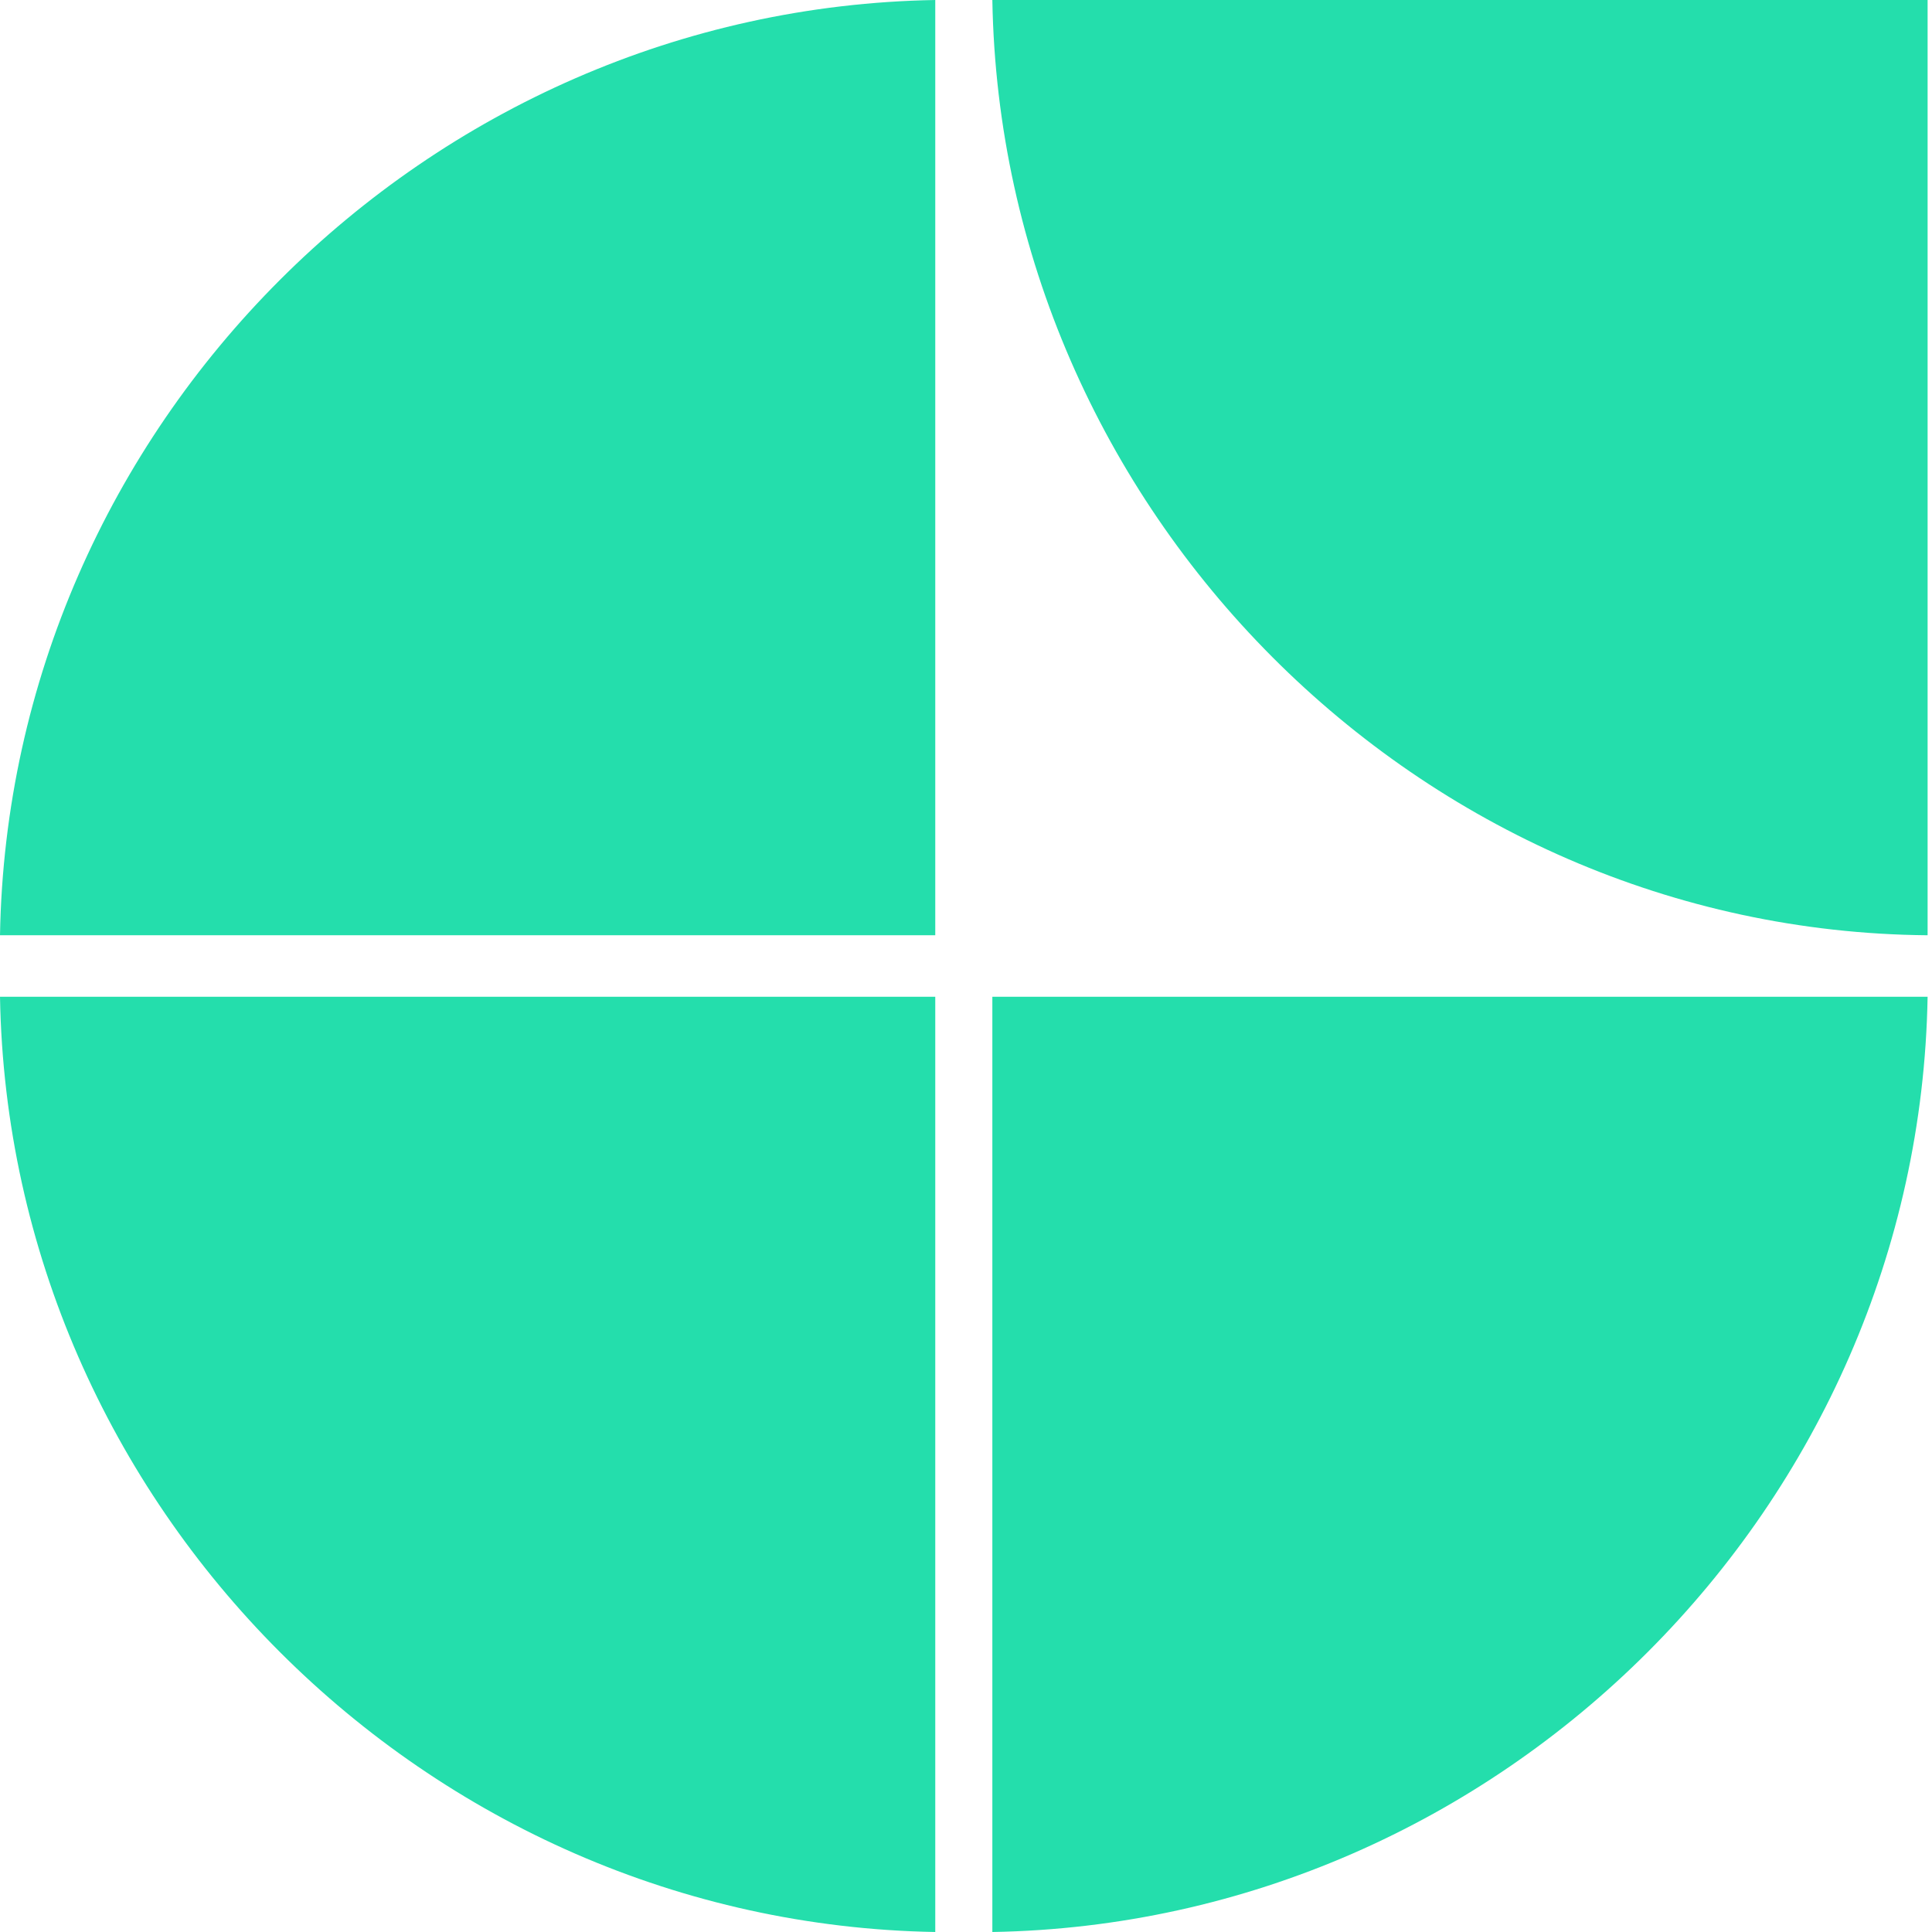 <svg width="44" height="44" viewBox="0 0 44 44" fill="none" xmlns="http://www.w3.org/2000/svg">
	<path d="M21.3,44V22.7H0C0.2,34.3,9.7,43.8,21.3,44z" fill="#24deac"/>
	<path d="M22.6,0c0.2,11.6,9.7,21.2,21.3,21.3V0H22.6z" fill="#24deac"/>
	<path d="M0,21.3h21.3l0-21.3h0C9.7,0.2,0.2,9.7,0,21.3z" fill="#24deac"/>
	<path d="M22.6,44c11.6-0.2,21.1-9.7,21.3-21.3H22.6L22.6,44z" fill="#24deac"/>
</svg>